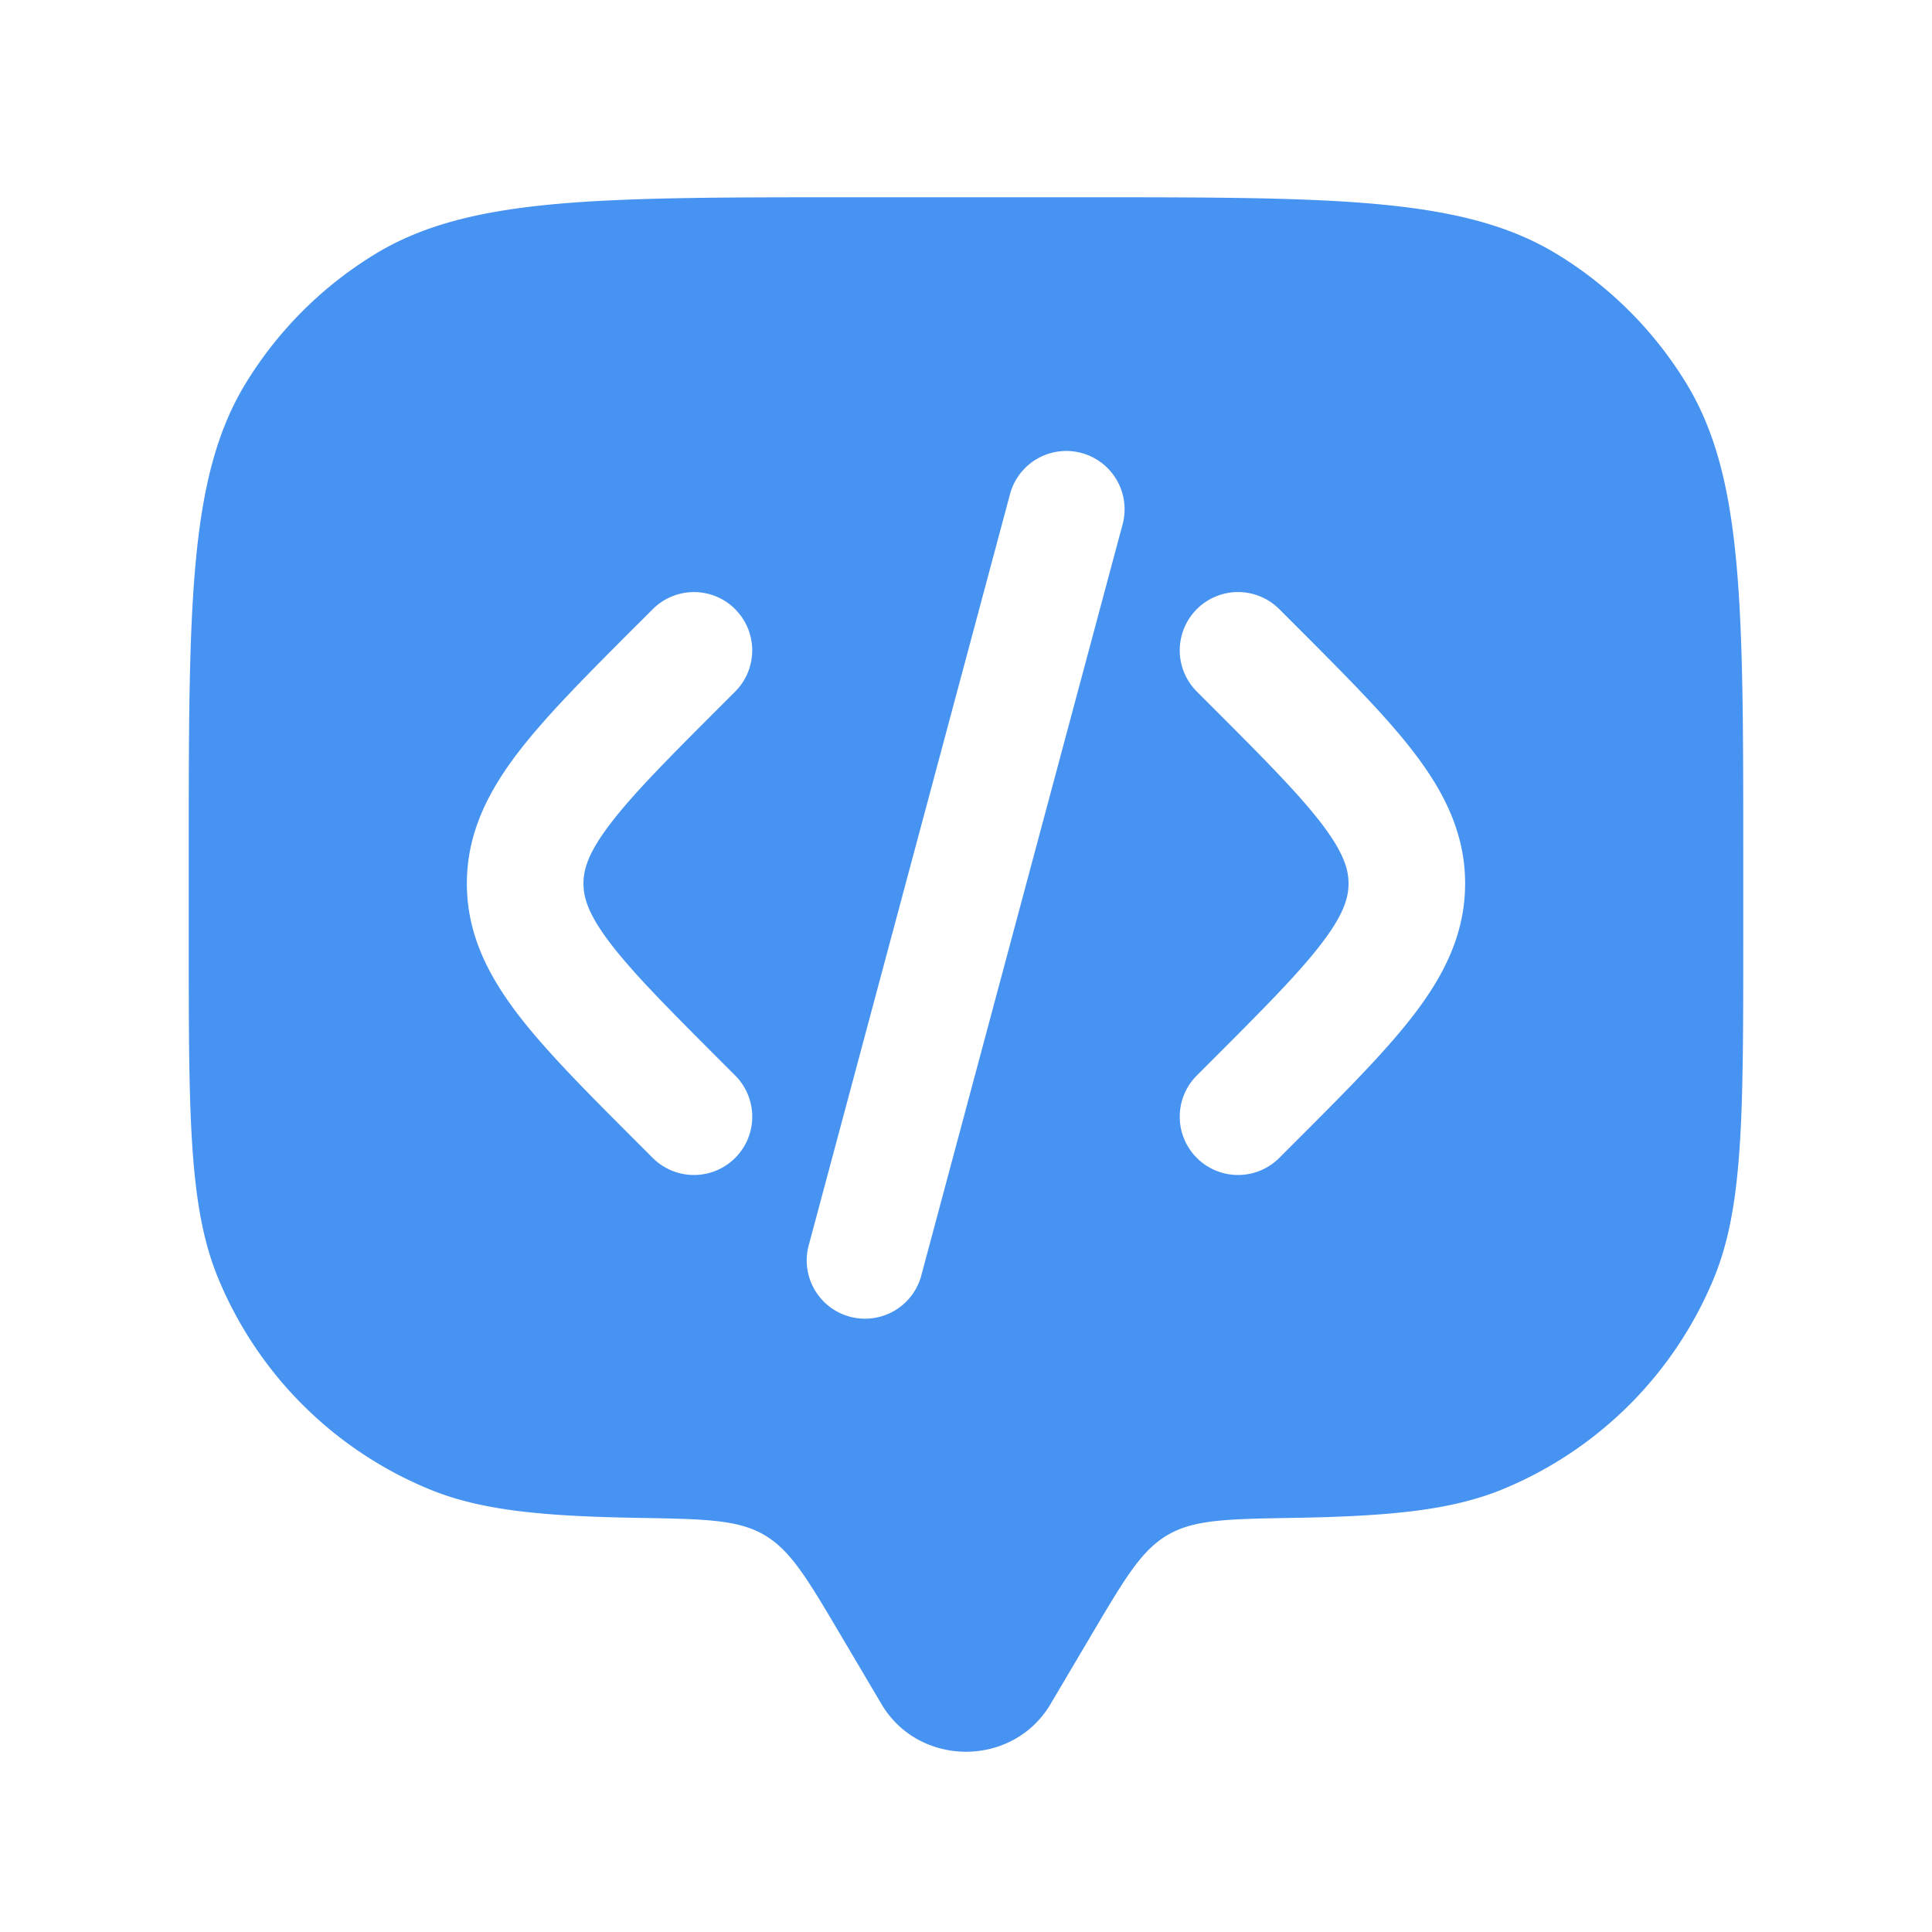 <svg width="29" height="29" viewBox="0 0 29 29" fill="none" class="size-8"><path fill-rule="evenodd" clip-rule="evenodd" d="m15.768 25.58.632-1.069c.49-.828.736-1.243 1.13-1.472.394-.23.89-.238 1.882-.255 1.465-.025 2.383-.115 3.154-.434a5.833 5.833 0 0 0 3.157-3.157c.444-1.072.444-2.43.444-5.149v-1.166c0-3.82 0-5.729-.86-7.132a5.833 5.833 0 0 0-1.926-1.925c-1.402-.86-3.312-.86-7.13-.86h-3.5c-3.82 0-5.73 0-7.132.86a5.833 5.833 0 0 0-1.926 1.925c-.86 1.403-.86 3.313-.86 7.132v1.166c0 2.718 0 4.077.445 5.15a5.833 5.833 0 0 0 3.157 3.156c.77.32 1.688.409 3.153.434.992.017 1.488.026 1.882.255.394.23.64.644 1.13 1.472l.632 1.069c.564.952 1.972.952 2.536 0Zm2.197-16.437a.875.875 0 0 1 1.237 0l.243.243c.741.742 1.36 1.36 1.784 1.916.449.588.763 1.209.763 1.96 0 .752-.314 1.372-.763 1.96-.424.556-1.043 1.175-1.784 1.916l-.243.243a.875.875 0 0 1-1.237-1.238l.2-.2c.795-.795 1.328-1.33 1.673-1.783.33-.431.404-.683.404-.898 0-.215-.075-.466-.404-.898-.345-.452-.878-.988-1.673-1.783l-.2-.2a.875.875 0 0 1 0-1.238Zm-1.11-1.289a.875.875 0 0 0-1.69-.453l-3.02 11.27a.875.875 0 1 0 1.69.452l3.02-11.269Zm-5.82 1.29a.875.875 0 0 1 0 1.237l-.2.2c-.795.795-1.328 1.33-1.673 1.783-.33.432-.404.683-.404.898 0 .215.075.467.404.898.345.452.878.988 1.673 1.783l.2.2a.875.875 0 1 1-1.237 1.238l-.2-.2-.043-.043c-.741-.741-1.36-1.36-1.784-1.916-.448-.588-.763-1.208-.763-1.96 0-.751.315-1.372.763-1.96.425-.556 1.043-1.174 1.784-1.916l.043-.042.2-.2a.875.875 0 0 1 1.238 0Z" fill="#4793F1"></path></svg>
